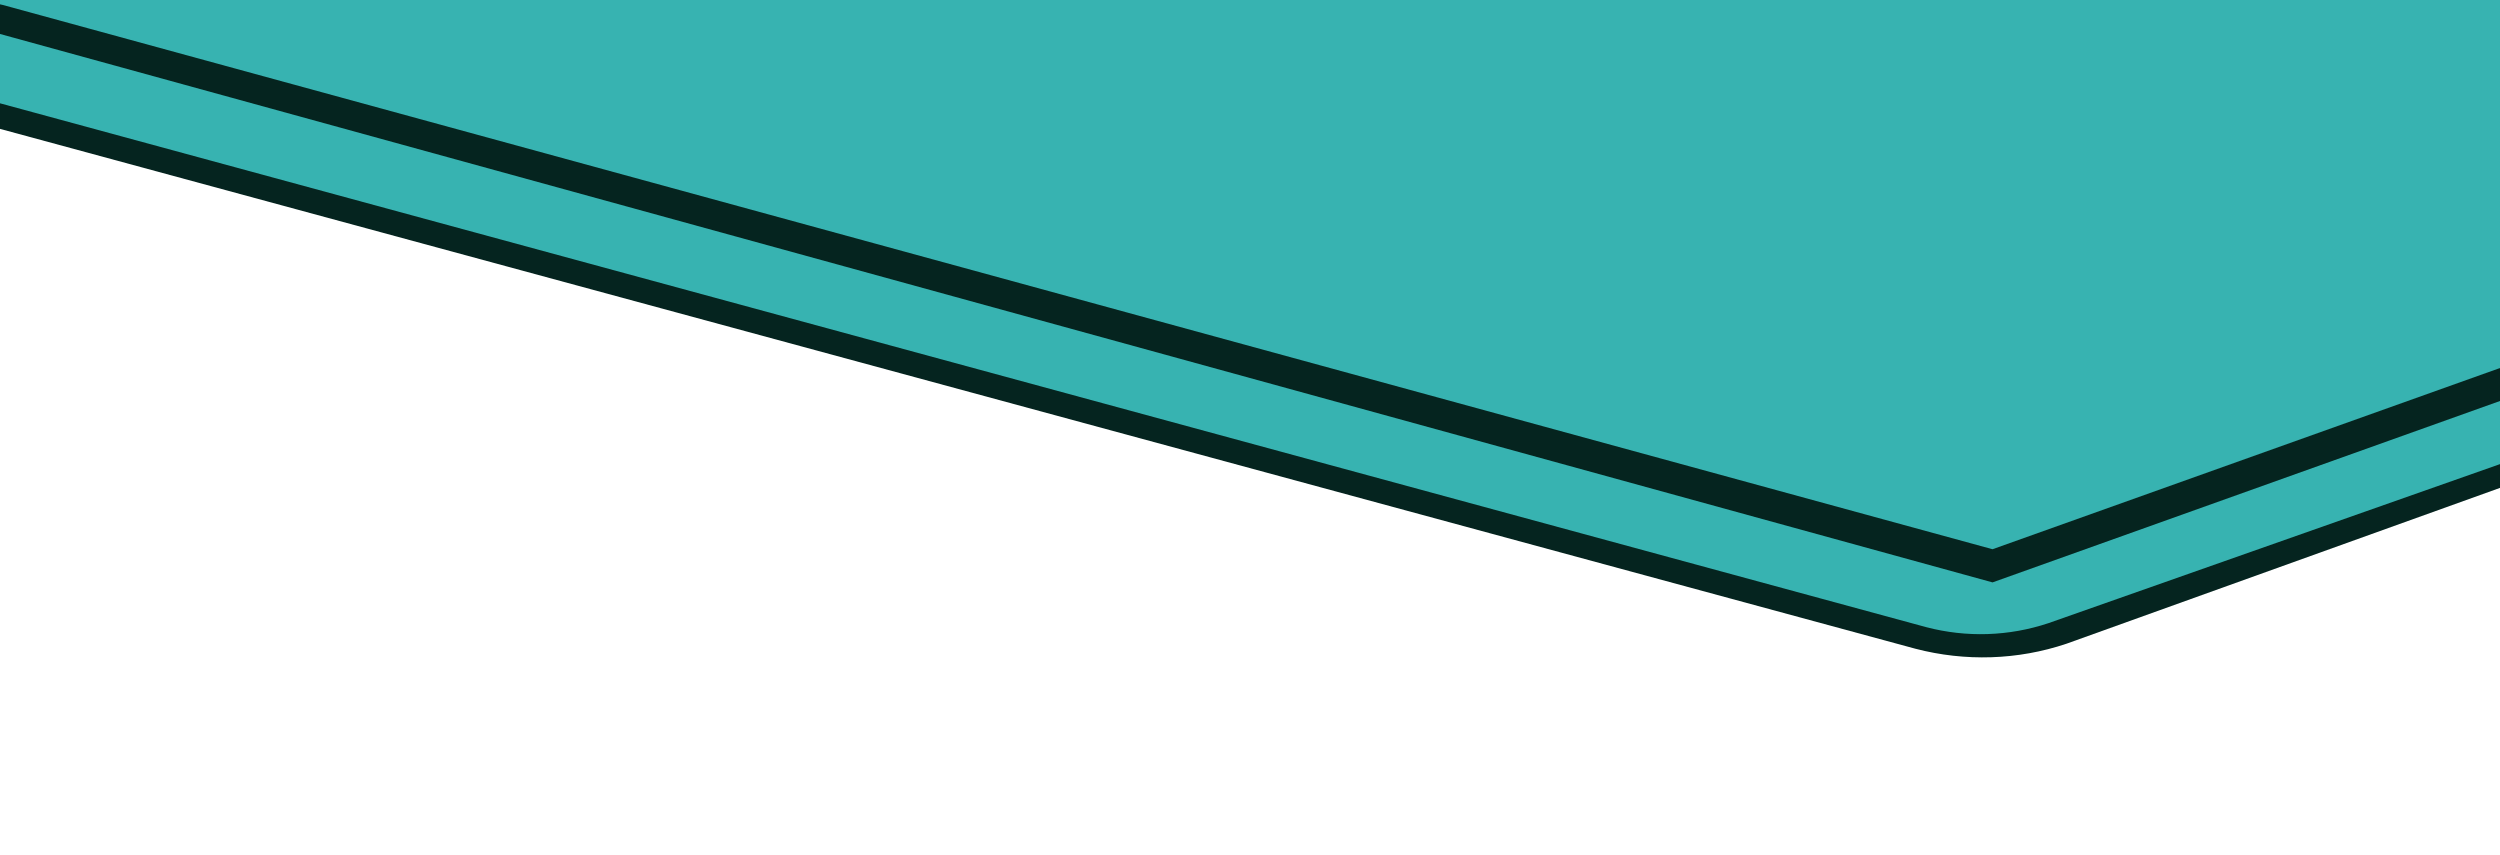 <?xml version="1.0" encoding="utf-8"?>
<!-- Generator: Adobe Illustrator 21.1.0, SVG Export Plug-In . SVG Version: 6.00 Build 0)  -->
<svg version="1.1" id="Ebene_1" xmlns="http://www.w3.org/2000/svg" xmlns:xlink="http://www.w3.org/1999/xlink" x="0px" y="0px"
	 viewBox="0 0 1251.3 428.1" style="enable-background:new 0 0 1251.3 428.1;" xml:space="preserve">
<style type="text/css">
	.st0{fill:#05241F;}
	.st1{fill:#37B3B1;}
	.st2{fill:none;}
</style>
<title>table</title>
<g id="Ebene_2">
	<g id="Ebene_1-2">
		<path class="st0" d="M1251.3,244.2l-217,78c-24.4,8.2-50.7,9-75.6,2.5L0,64.5l0,0V2.1h1251.3V244.2z"/>
		<path class="st1" d="M1251.3,232.3l-226,79.6c-19.8,6.6-41,7.3-61.2,2L0,51.7V2.1h1251.3V232.3z"/>
		<polygon class="st0" points="1251.3,200.7 997.3,291.5 0,17 0,2.1 0,2.1 1251.3,2.1 		"/>
		<polygon class="st1" points="1251.3,184.2 997.3,274.9 0,2.1 0,0 1251.3,0 		"/>
		<rect x="980.1" y="329" class="st2" width="34" height="99.1"/>
	</g>
</g>
</svg>
